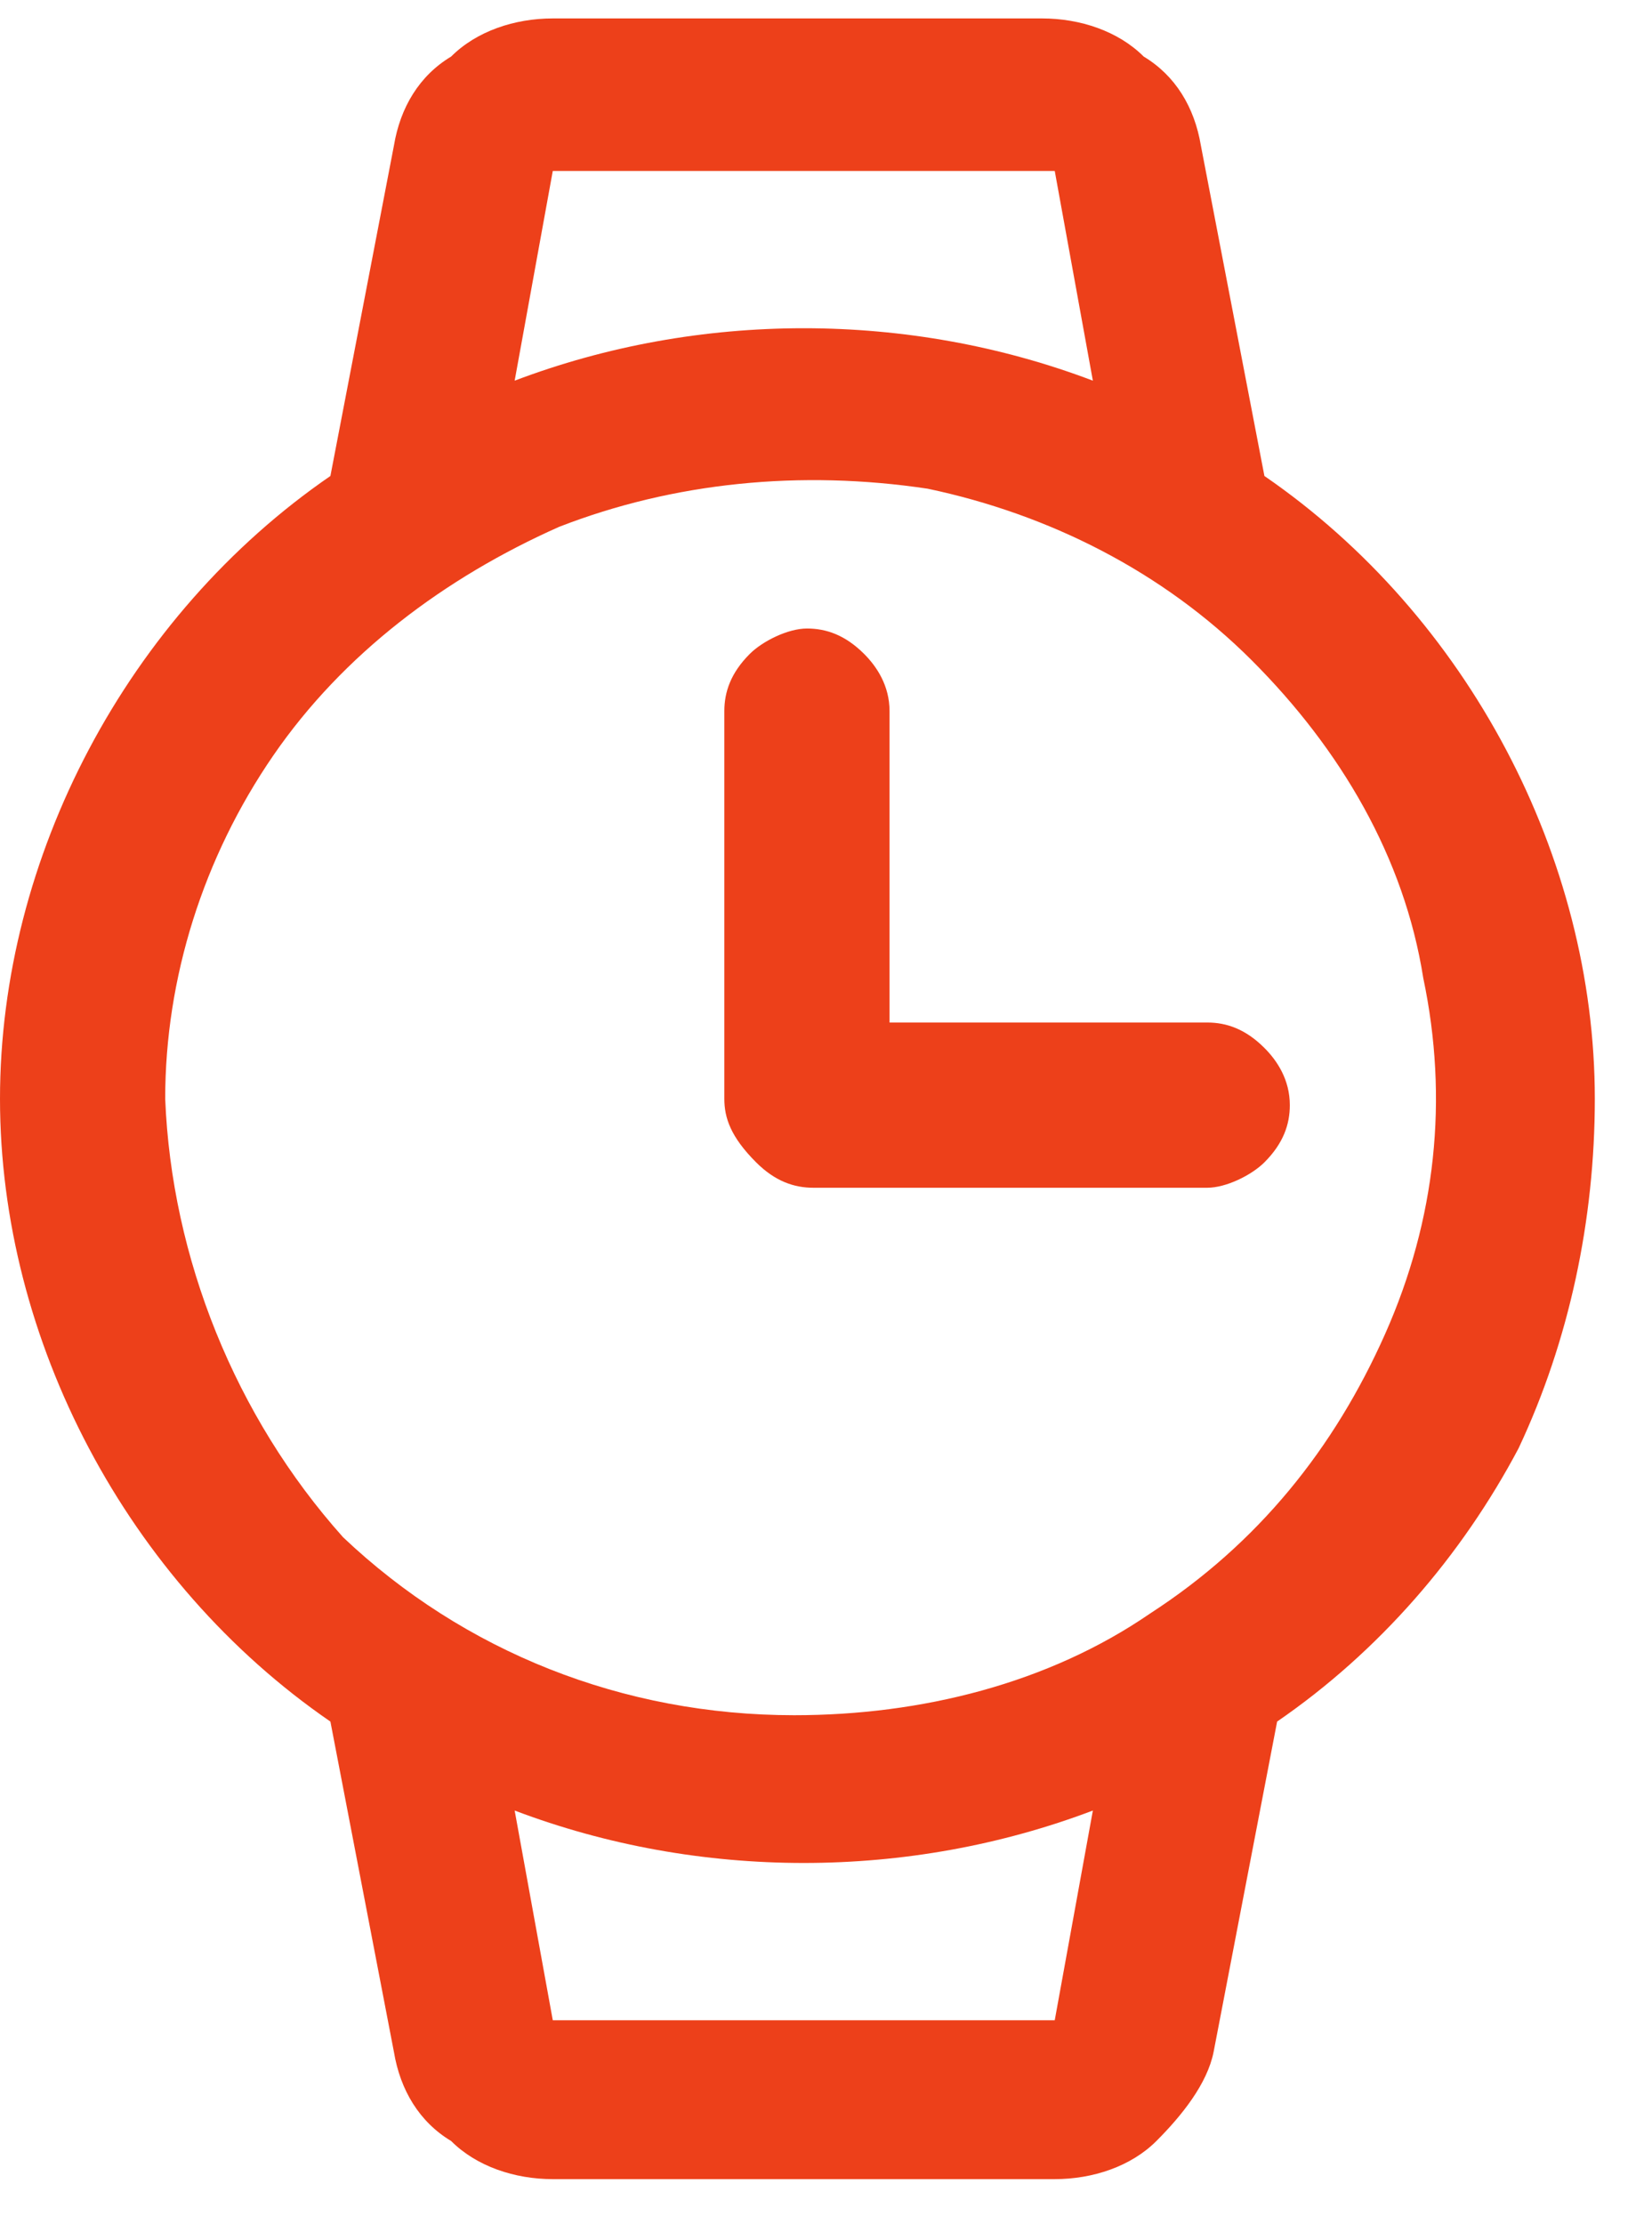 <svg xmlns="http://www.w3.org/2000/svg" width="26" height="35" viewBox="0 0 26 35" fill="none">
<path d="M25.1 17.29C25.1 15.39 24.6 13.49 23.7 11.79C22.8 10.09 21.5 8.59 19.9 7.49L18.9 2.29C18.8 1.69 18.5 1.19 18 0.89C17.6 0.49 17 0.29 16.4 0.29H8.7C8.1 0.29 7.5 0.49 7.1 0.89C6.6 1.19 6.3 1.69 6.2 2.29L5.2 7.49C3.6 8.59 2.3 10.09 1.4 11.79C0.5 13.49 0 15.39 0 17.29C0 19.19 0.5 21.09 1.4 22.79C2.3 24.49 3.6 25.99 5.2 27.09L6.2 32.29C6.3 32.89 6.6 33.39 7.1 33.69C7.5 34.09 8.1 34.29 8.7 34.29H16.6C17.2 34.29 17.8 34.09 18.2 33.69C18.6 33.29 19 32.79 19.1 32.29L20.1 27.09C21.7 25.99 23 24.49 23.9 22.79C24.7 21.09 25.1 19.19 25.1 17.29ZM8.7 2.69H16.6L17.2 5.99C14.3 4.89 11 4.89 8.1 5.99L8.7 2.69ZM2.6 17.29C2.6 15.39 3.2 13.49 4.3 11.89C5.4 10.29 7 9.09 8.8 8.29C10.6 7.59 12.6 7.39 14.6 7.69C16.5 8.09 18.3 8.99 19.7 10.39C21.1 11.79 22.1 13.49 22.4 15.39C22.8 17.29 22.6 19.19 21.8 20.99C21 22.79 19.8 24.29 18.1 25.39C16.5 26.49 14.5 26.99 12.5 26.99C9.8 26.99 7.3 25.99 5.4 24.19C3.7 22.29 2.7 19.79 2.6 17.29ZM16.6 31.79H8.7L8.1 28.49C11 29.59 14.3 29.59 17.2 28.49L16.6 31.79ZM11.4 17.29V11.19C11.4 10.89 11.5 10.59 11.8 10.29C12 10.09 12.4 9.89 12.7 9.89C13 9.89 13.3 9.99 13.6 10.29C13.8 10.49 14 10.79 14 11.19V16.09H19C19.3 16.09 19.6 16.19 19.9 16.49C20.1 16.69 20.3 16.99 20.3 17.39C20.3 17.69 20.2 17.99 19.9 18.29C19.7 18.49 19.3 18.69 19 18.69H12.8C12.5 18.69 12.2 18.59 11.9 18.29C11.5 17.89 11.4 17.59 11.4 17.29Z" fill="#ED401A"/>
</svg>
